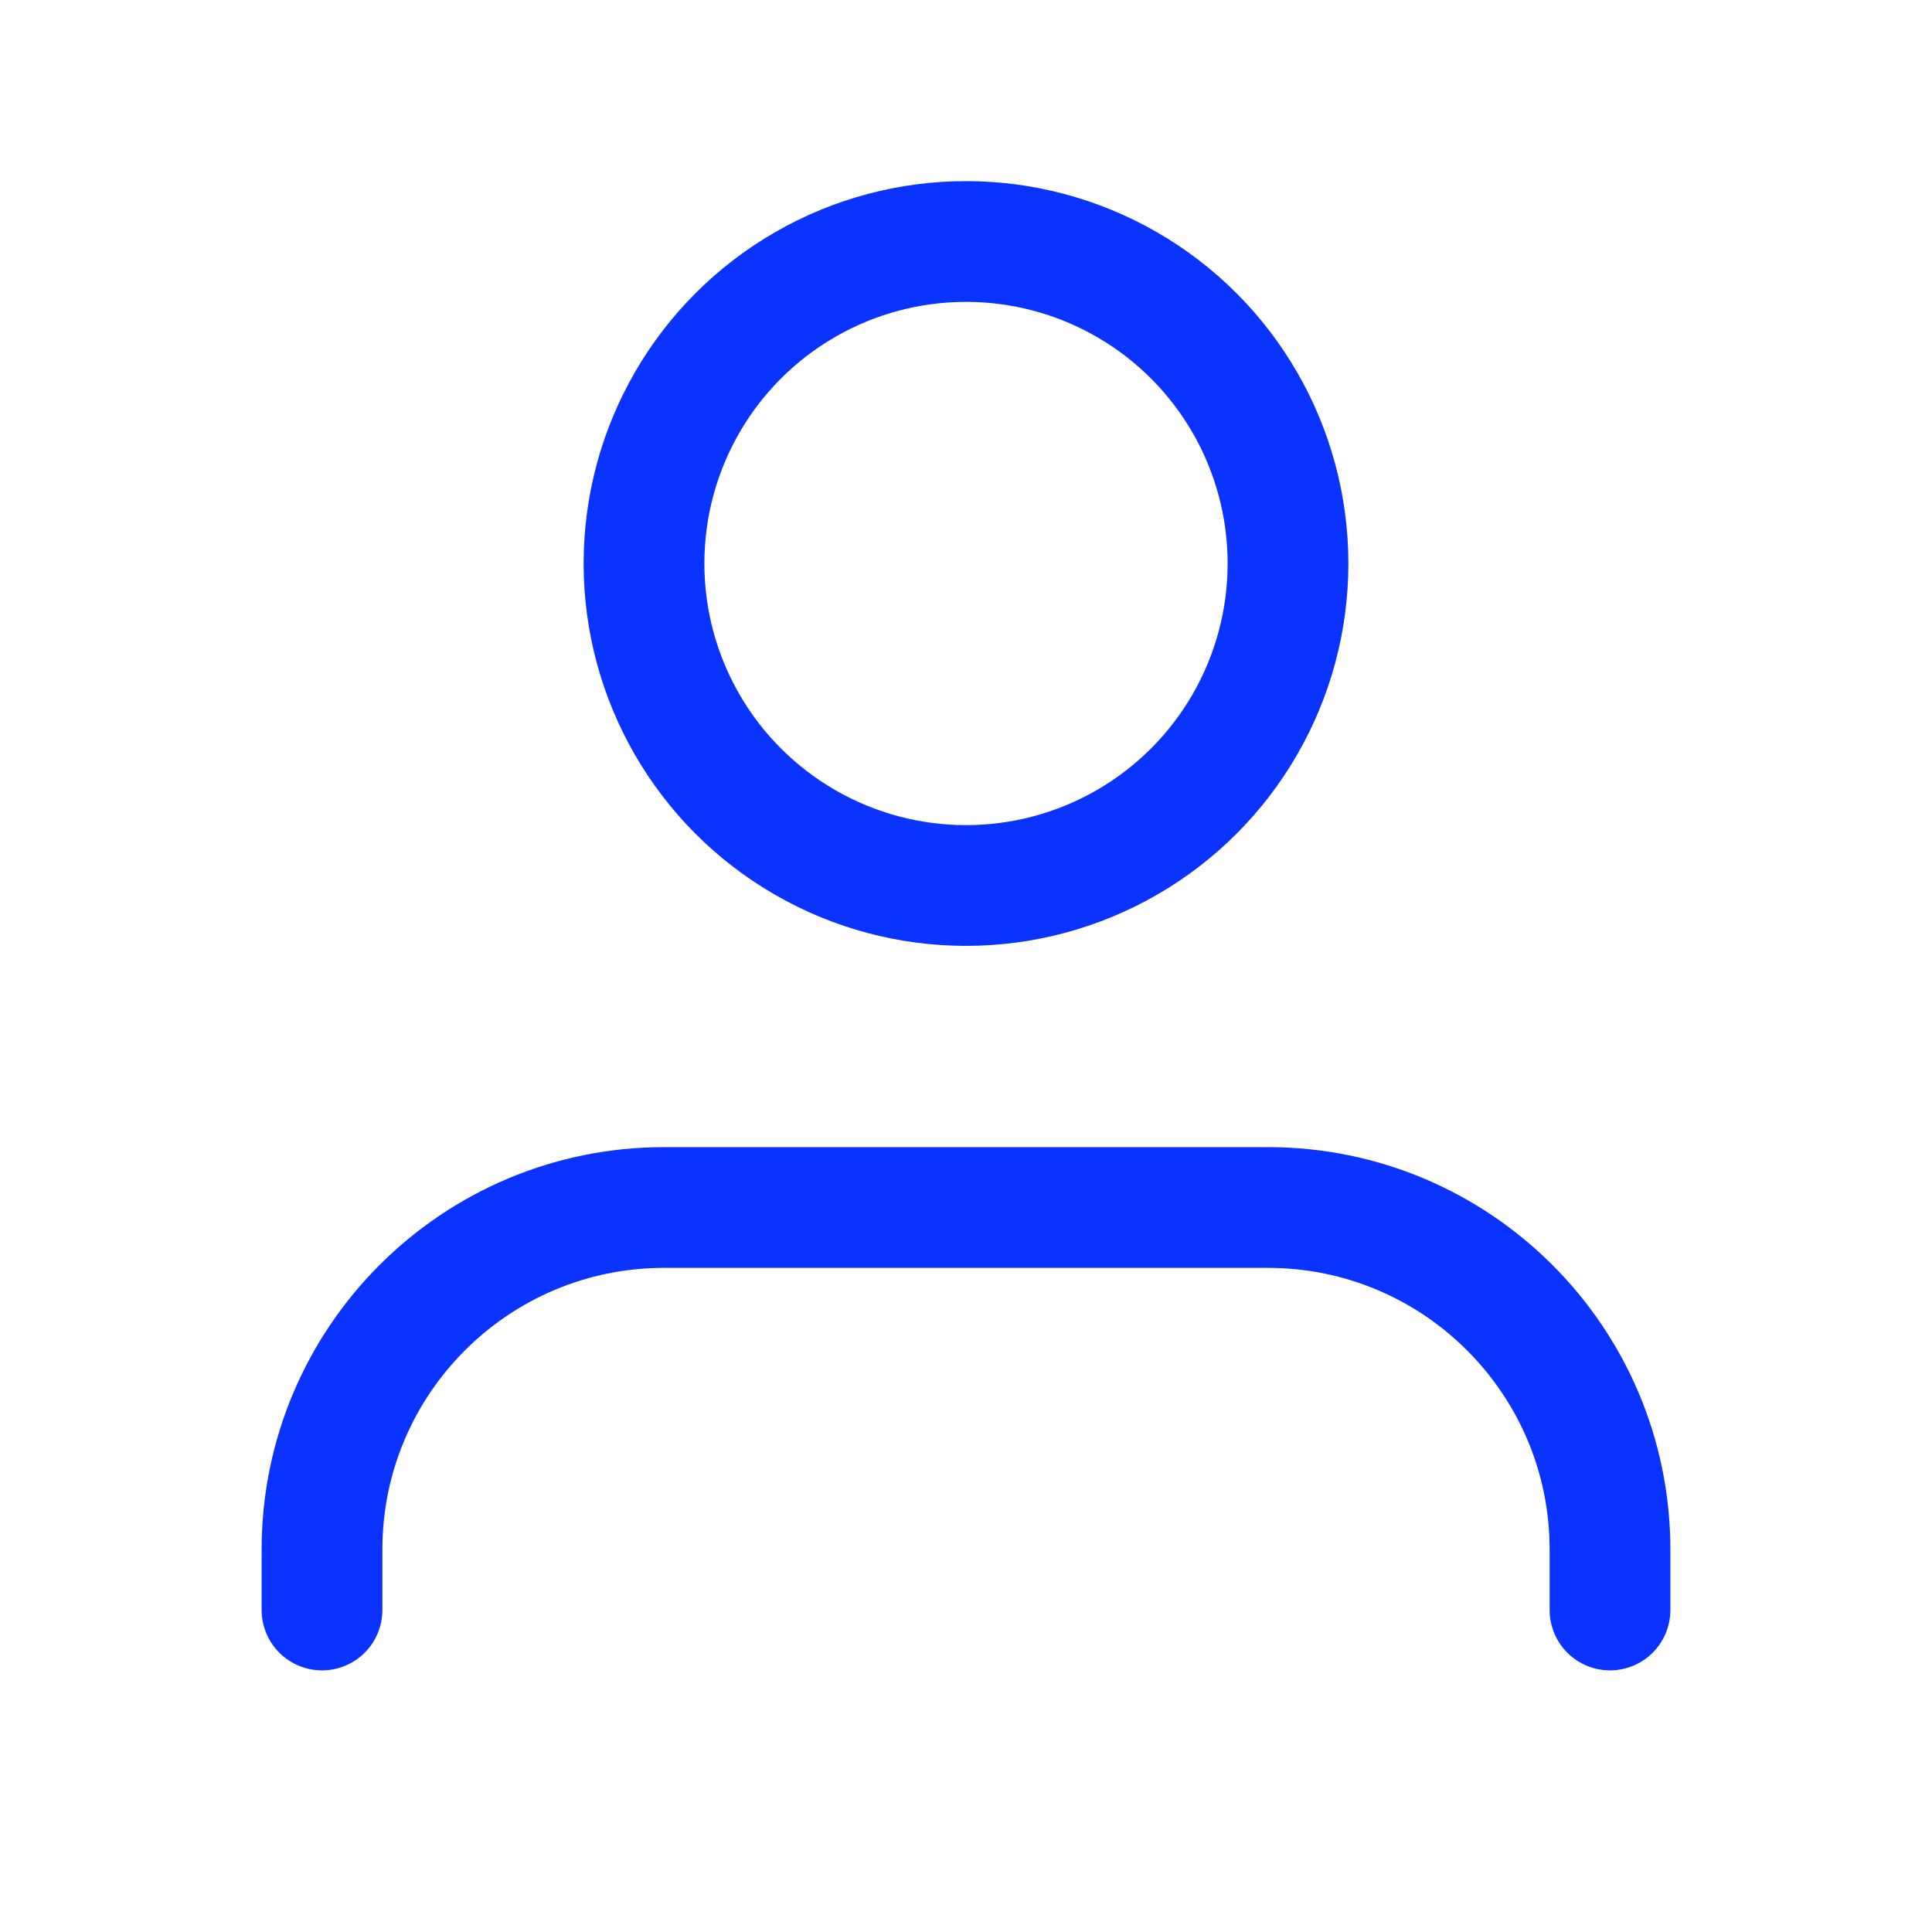 <svg width="24" height="24" viewBox="0 0 24 24" fill="none" xmlns="http://www.w3.org/2000/svg">
<path d="M20 20V19.25C20 16.903 18.097 15 15.75 15H8.25C5.903 15 4 16.903 4 19.25V20" stroke="#0A33FF" stroke-width="1.5" stroke-linecap="round" stroke-linejoin="round"/>
<circle cx="12" cy="7" r="4" stroke="#0A33FF" stroke-width="1.5" stroke-linecap="round" stroke-linejoin="round"/>
</svg>
